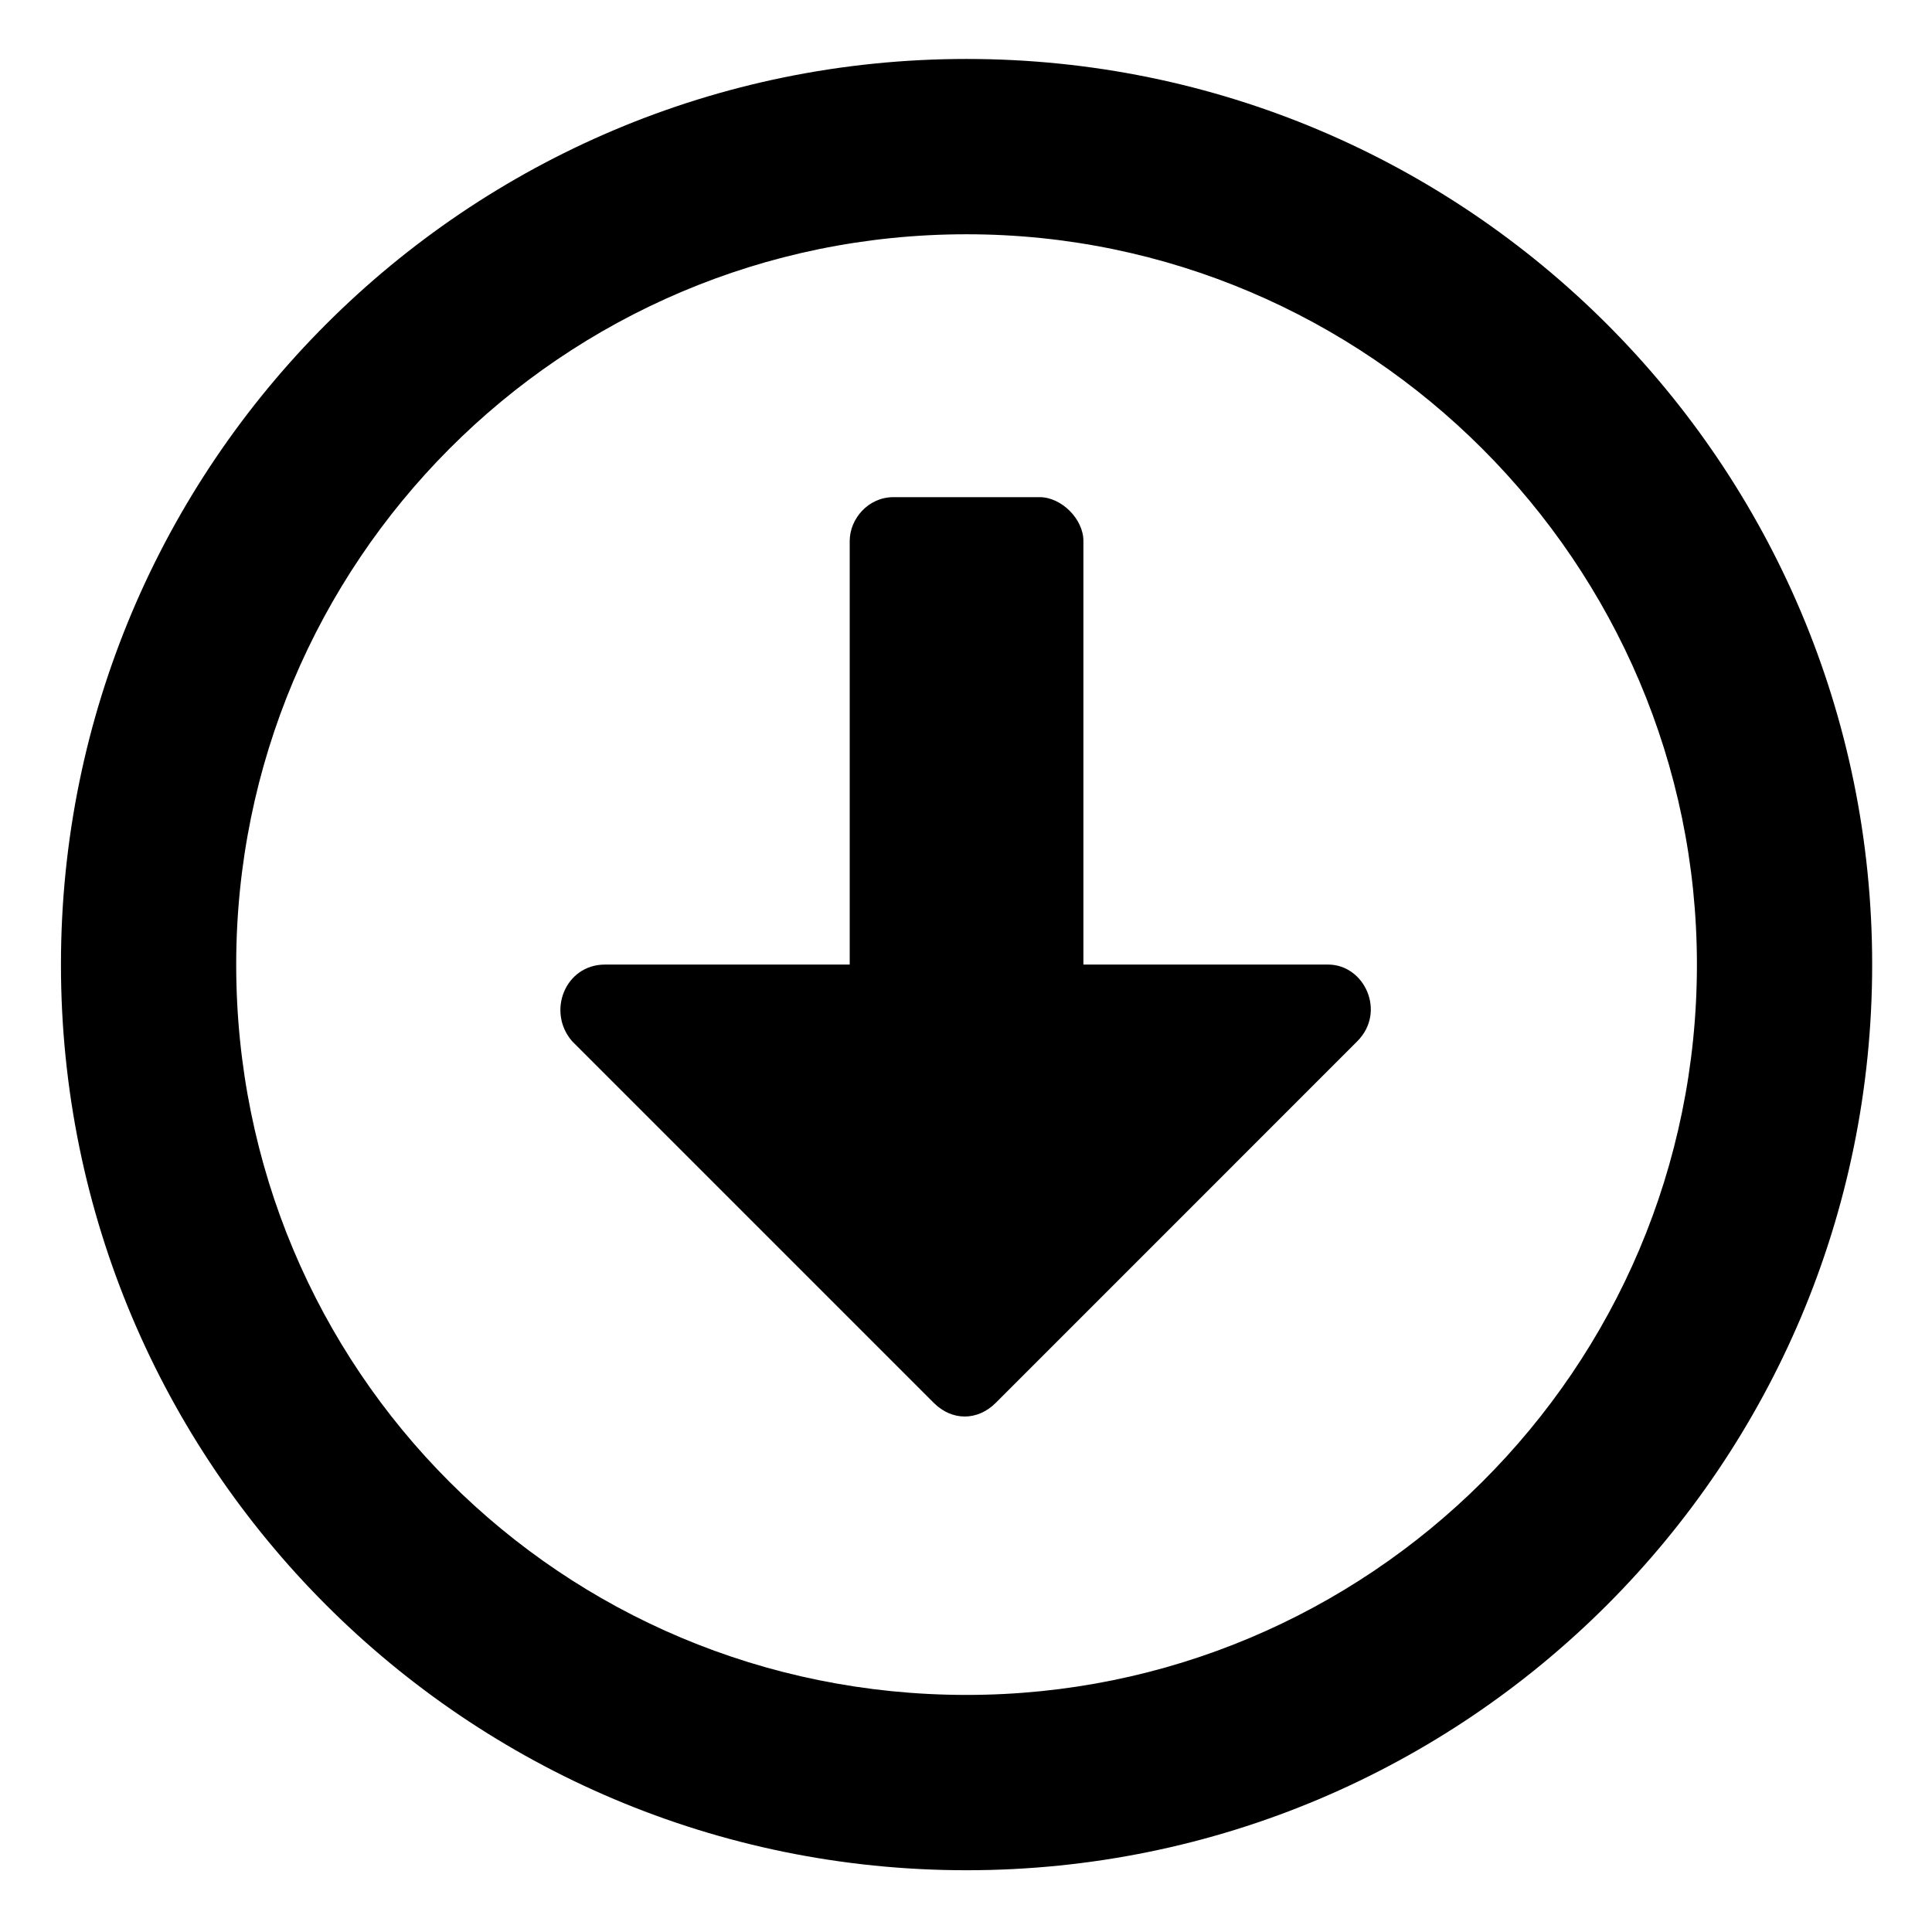<svg width="31" height="31" viewBox="0 0 31 31" fill="none" xmlns="http://www.w3.org/2000/svg">
<path d="M15.509 0.946C7.481 0.946 0.978 7.45 0.978 15.477C0.978 23.505 7.481 30.009 15.509 30.009C23.536 30.009 30.04 23.505 30.04 15.477C30.04 7.45 23.536 0.946 15.509 0.946ZM15.509 27.196C9.005 27.196 3.79 21.981 3.79 15.477C3.79 9.032 9.005 3.759 15.509 3.759C21.954 3.759 27.228 9.032 27.228 15.477C27.228 21.981 21.954 27.196 15.509 27.196ZM13.634 8.68V15.477H9.708C9.064 15.477 8.771 16.239 9.181 16.708L14.982 22.509C15.274 22.802 15.685 22.802 15.978 22.509L21.778 16.708C22.247 16.239 21.896 15.477 21.31 15.477H17.384V8.68C17.384 8.329 17.032 7.977 16.681 7.977H14.337C13.927 7.977 13.634 8.329 13.634 8.68Z" fill="black"/>
</svg>
